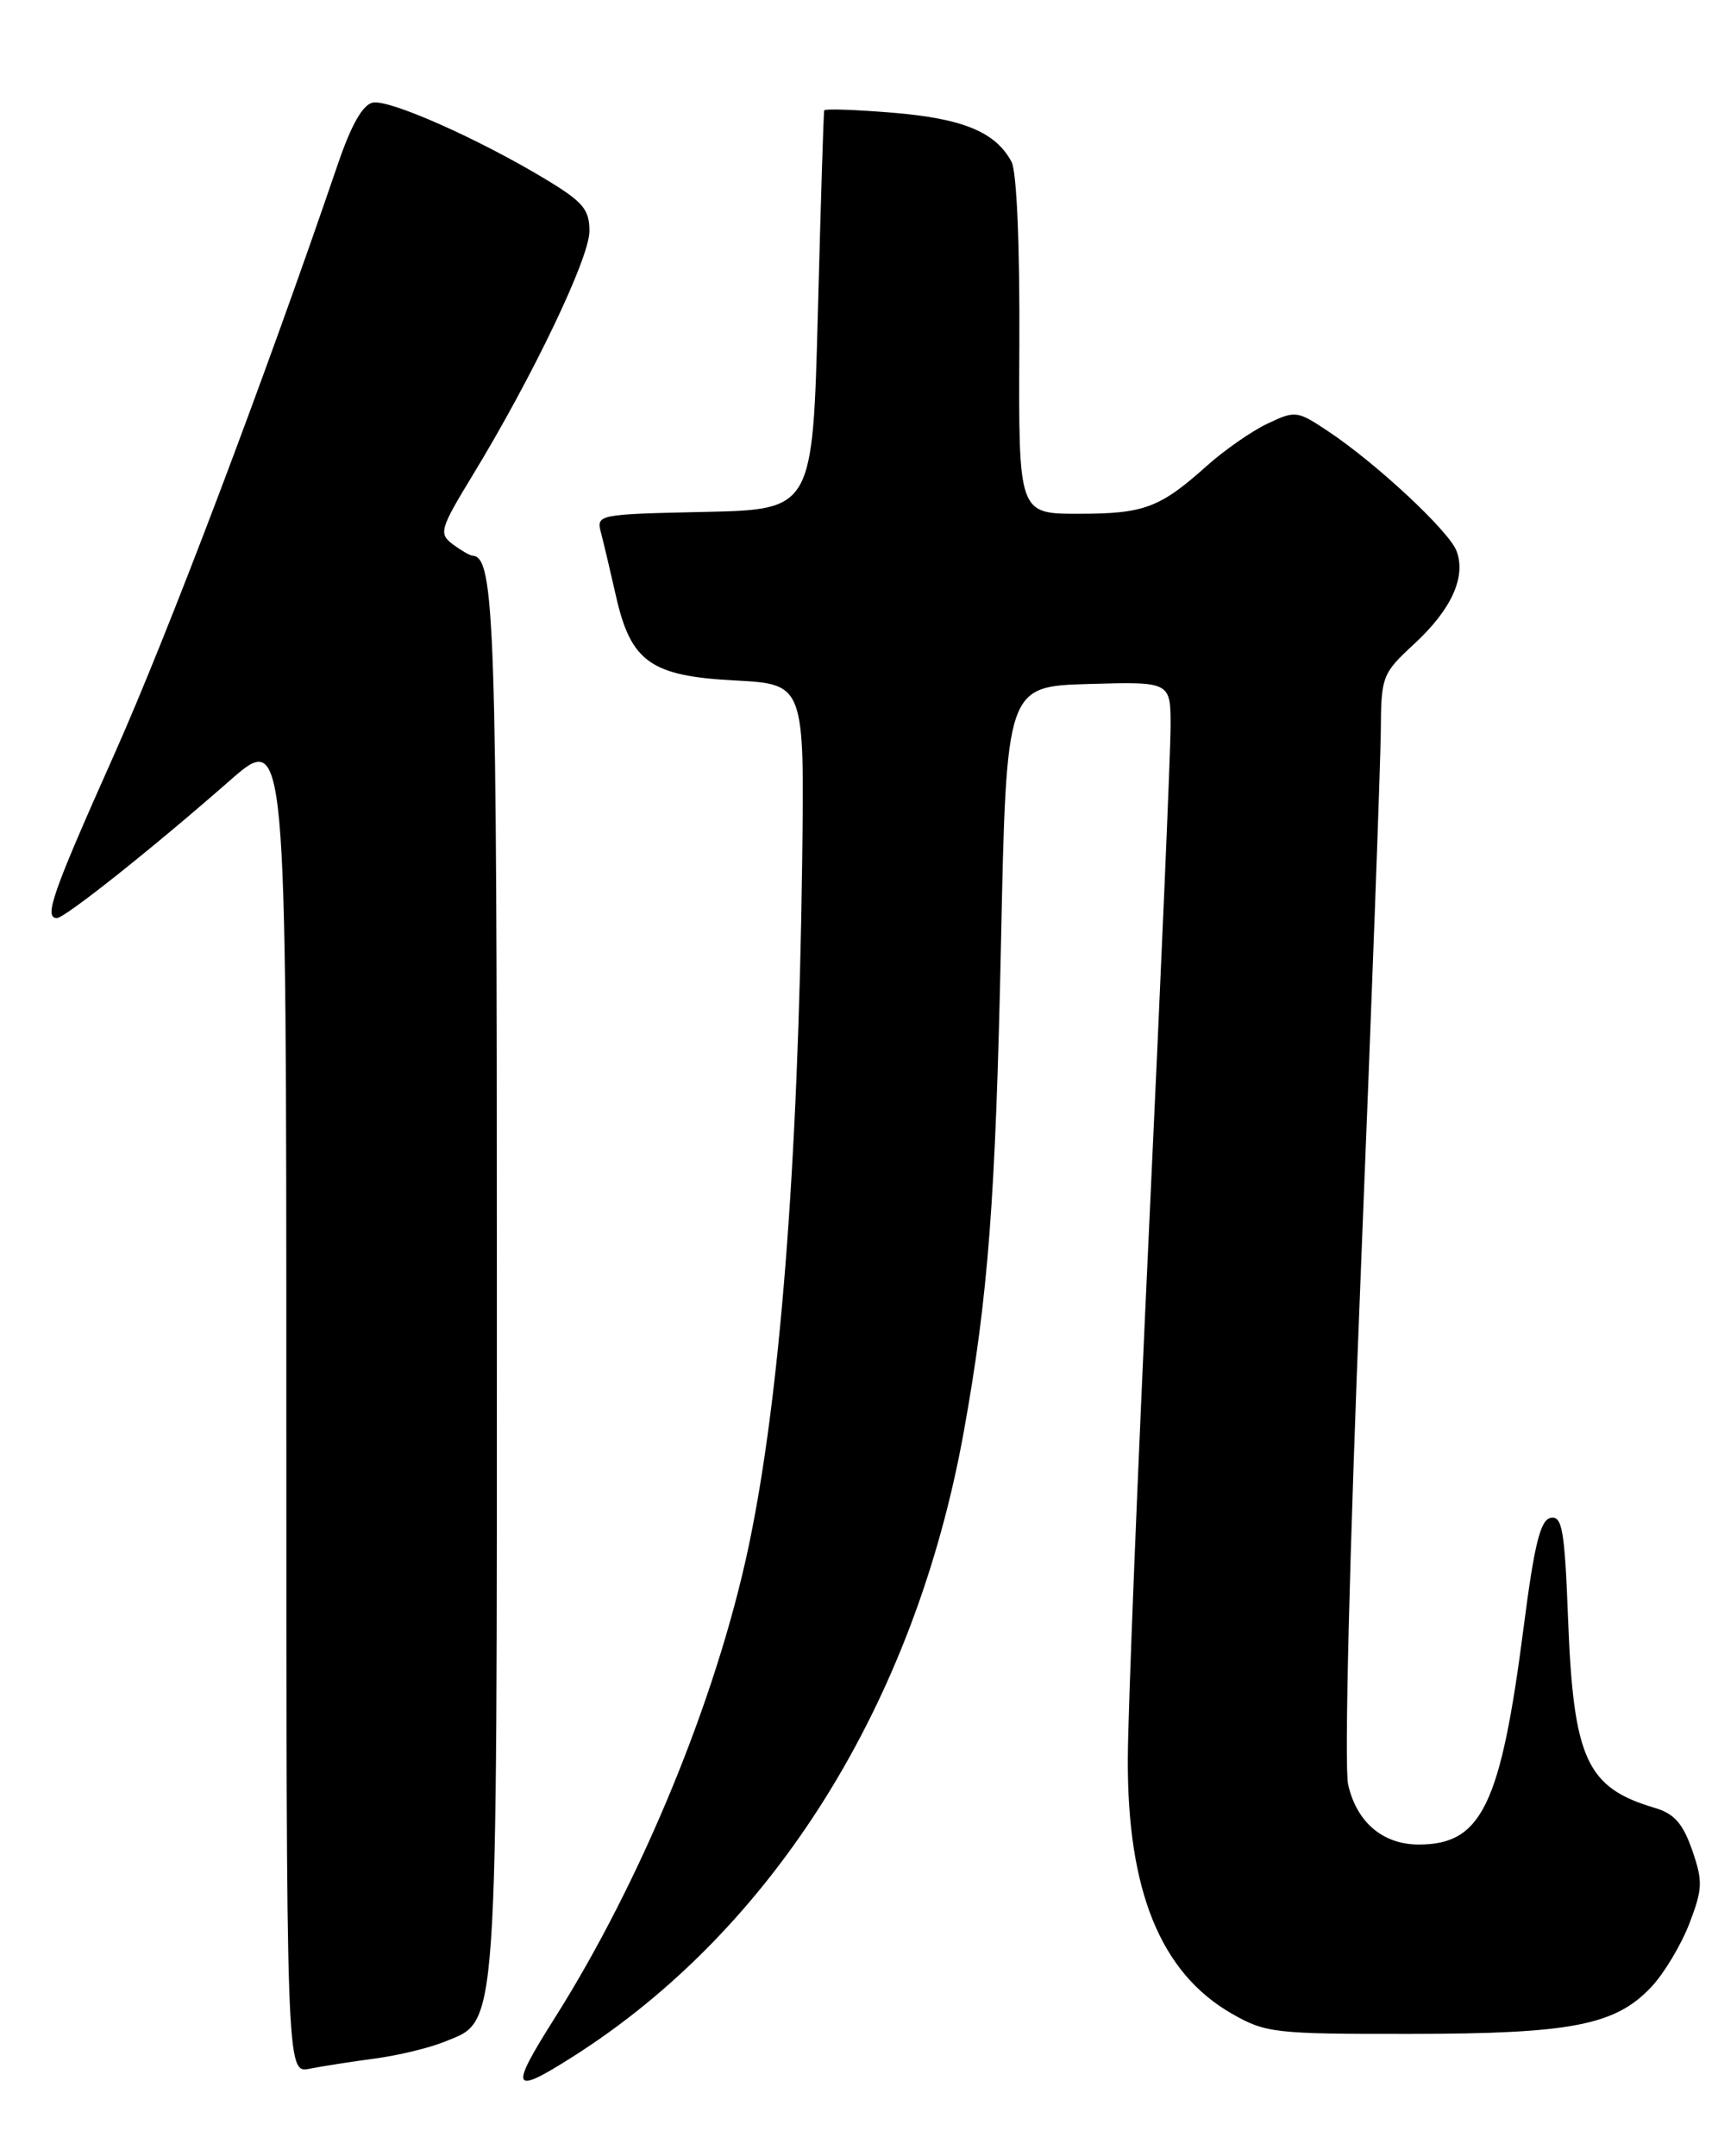 <?xml version="1.0" encoding="UTF-8" standalone="no"?>
<!DOCTYPE svg PUBLIC "-//W3C//DTD SVG 1.1//EN" "http://www.w3.org/Graphics/SVG/1.1/DTD/svg11.dtd" >
<svg xmlns="http://www.w3.org/2000/svg" xmlns:xlink="http://www.w3.org/1999/xlink" version="1.1" viewBox="0 0 204 256">
 <g >
 <path fill="currentColor"
d=" M 68.05 244.17 C 91.85 229.05 108.62 202.23 114.44 170.00 C 117.34 153.94 118.22 142.44 118.86 112.00 C 119.50 81.50 119.50 81.50 129.25 81.21 C 139.00 80.93 139.00 80.93 139.00 86.21 C 139.00 89.12 137.86 115.58 136.48 145.00 C 135.10 174.43 133.94 203.14 133.92 208.80 C 133.85 224.50 137.82 234.24 146.27 239.08 C 150.29 241.38 151.32 241.50 167.50 241.48 C 186.64 241.47 191.84 240.45 196.11 235.88 C 197.62 234.27 199.64 230.88 200.61 228.36 C 202.18 224.25 202.21 223.34 200.93 219.66 C 199.83 216.50 198.80 215.33 196.50 214.65 C 188.40 212.26 186.84 208.87 186.20 192.29 C 185.80 181.69 185.50 179.95 184.14 180.21 C 182.91 180.45 182.20 183.29 180.92 193.21 C 178.20 214.32 175.94 219.00 168.48 219.00 C 164.20 219.00 161.10 216.36 160.08 211.88 C 159.61 209.78 160.25 184.11 161.59 150.88 C 162.87 119.32 163.93 90.48 163.96 86.79 C 164.00 80.29 164.12 79.97 167.94 76.44 C 172.35 72.36 174.10 68.51 172.96 65.43 C 172.10 63.09 163.41 54.99 157.70 51.20 C 154.03 48.75 153.80 48.73 150.50 50.30 C 148.62 51.19 145.38 53.45 143.29 55.32 C 137.71 60.31 135.86 61.00 128.04 61.00 C 120.94 61.00 120.94 61.00 121.04 41.07 C 121.10 29.09 120.73 20.37 120.11 19.21 C 118.22 15.68 114.36 14.08 106.08 13.39 C 101.64 13.02 97.94 12.89 97.87 13.11 C 97.79 13.32 97.46 24.07 97.12 37.00 C 96.50 60.50 96.50 60.50 83.64 60.78 C 70.91 61.06 70.79 61.08 71.37 63.28 C 71.69 64.50 72.48 67.85 73.13 70.72 C 74.90 78.59 77.26 80.27 87.27 80.79 C 95.53 81.23 95.53 81.23 95.25 102.36 C 94.78 138.48 92.59 166.34 88.83 183.91 C 85.00 201.83 76.14 223.33 65.90 239.55 C 60.43 248.20 60.72 248.83 68.05 244.17 Z  M 44.50 244.41 C 47.25 244.05 50.98 243.15 52.79 242.41 C 59.21 239.79 59.00 242.76 59.00 152.58 C 59.00 73.62 58.75 66.11 56.09 65.97 C 55.77 65.95 54.71 65.33 53.73 64.60 C 52.09 63.34 52.24 62.80 56.15 56.38 C 63.26 44.69 69.98 30.65 69.99 27.46 C 70.00 24.86 69.24 23.97 64.75 21.26 C 56.78 16.46 46.28 11.80 44.28 12.18 C 43.08 12.41 41.72 14.79 40.11 19.51 C 31.34 45.20 19.98 75.18 13.55 89.61 C 6.21 106.05 5.18 109.00 6.76 109.00 C 7.70 109.00 18.13 100.71 27.25 92.71 C 34.00 86.79 34.00 86.79 34.00 166.48 C 34.00 246.16 34.00 246.16 36.75 245.62 C 38.26 245.32 41.75 244.78 44.50 244.41 Z "/>
</g>
</svg>